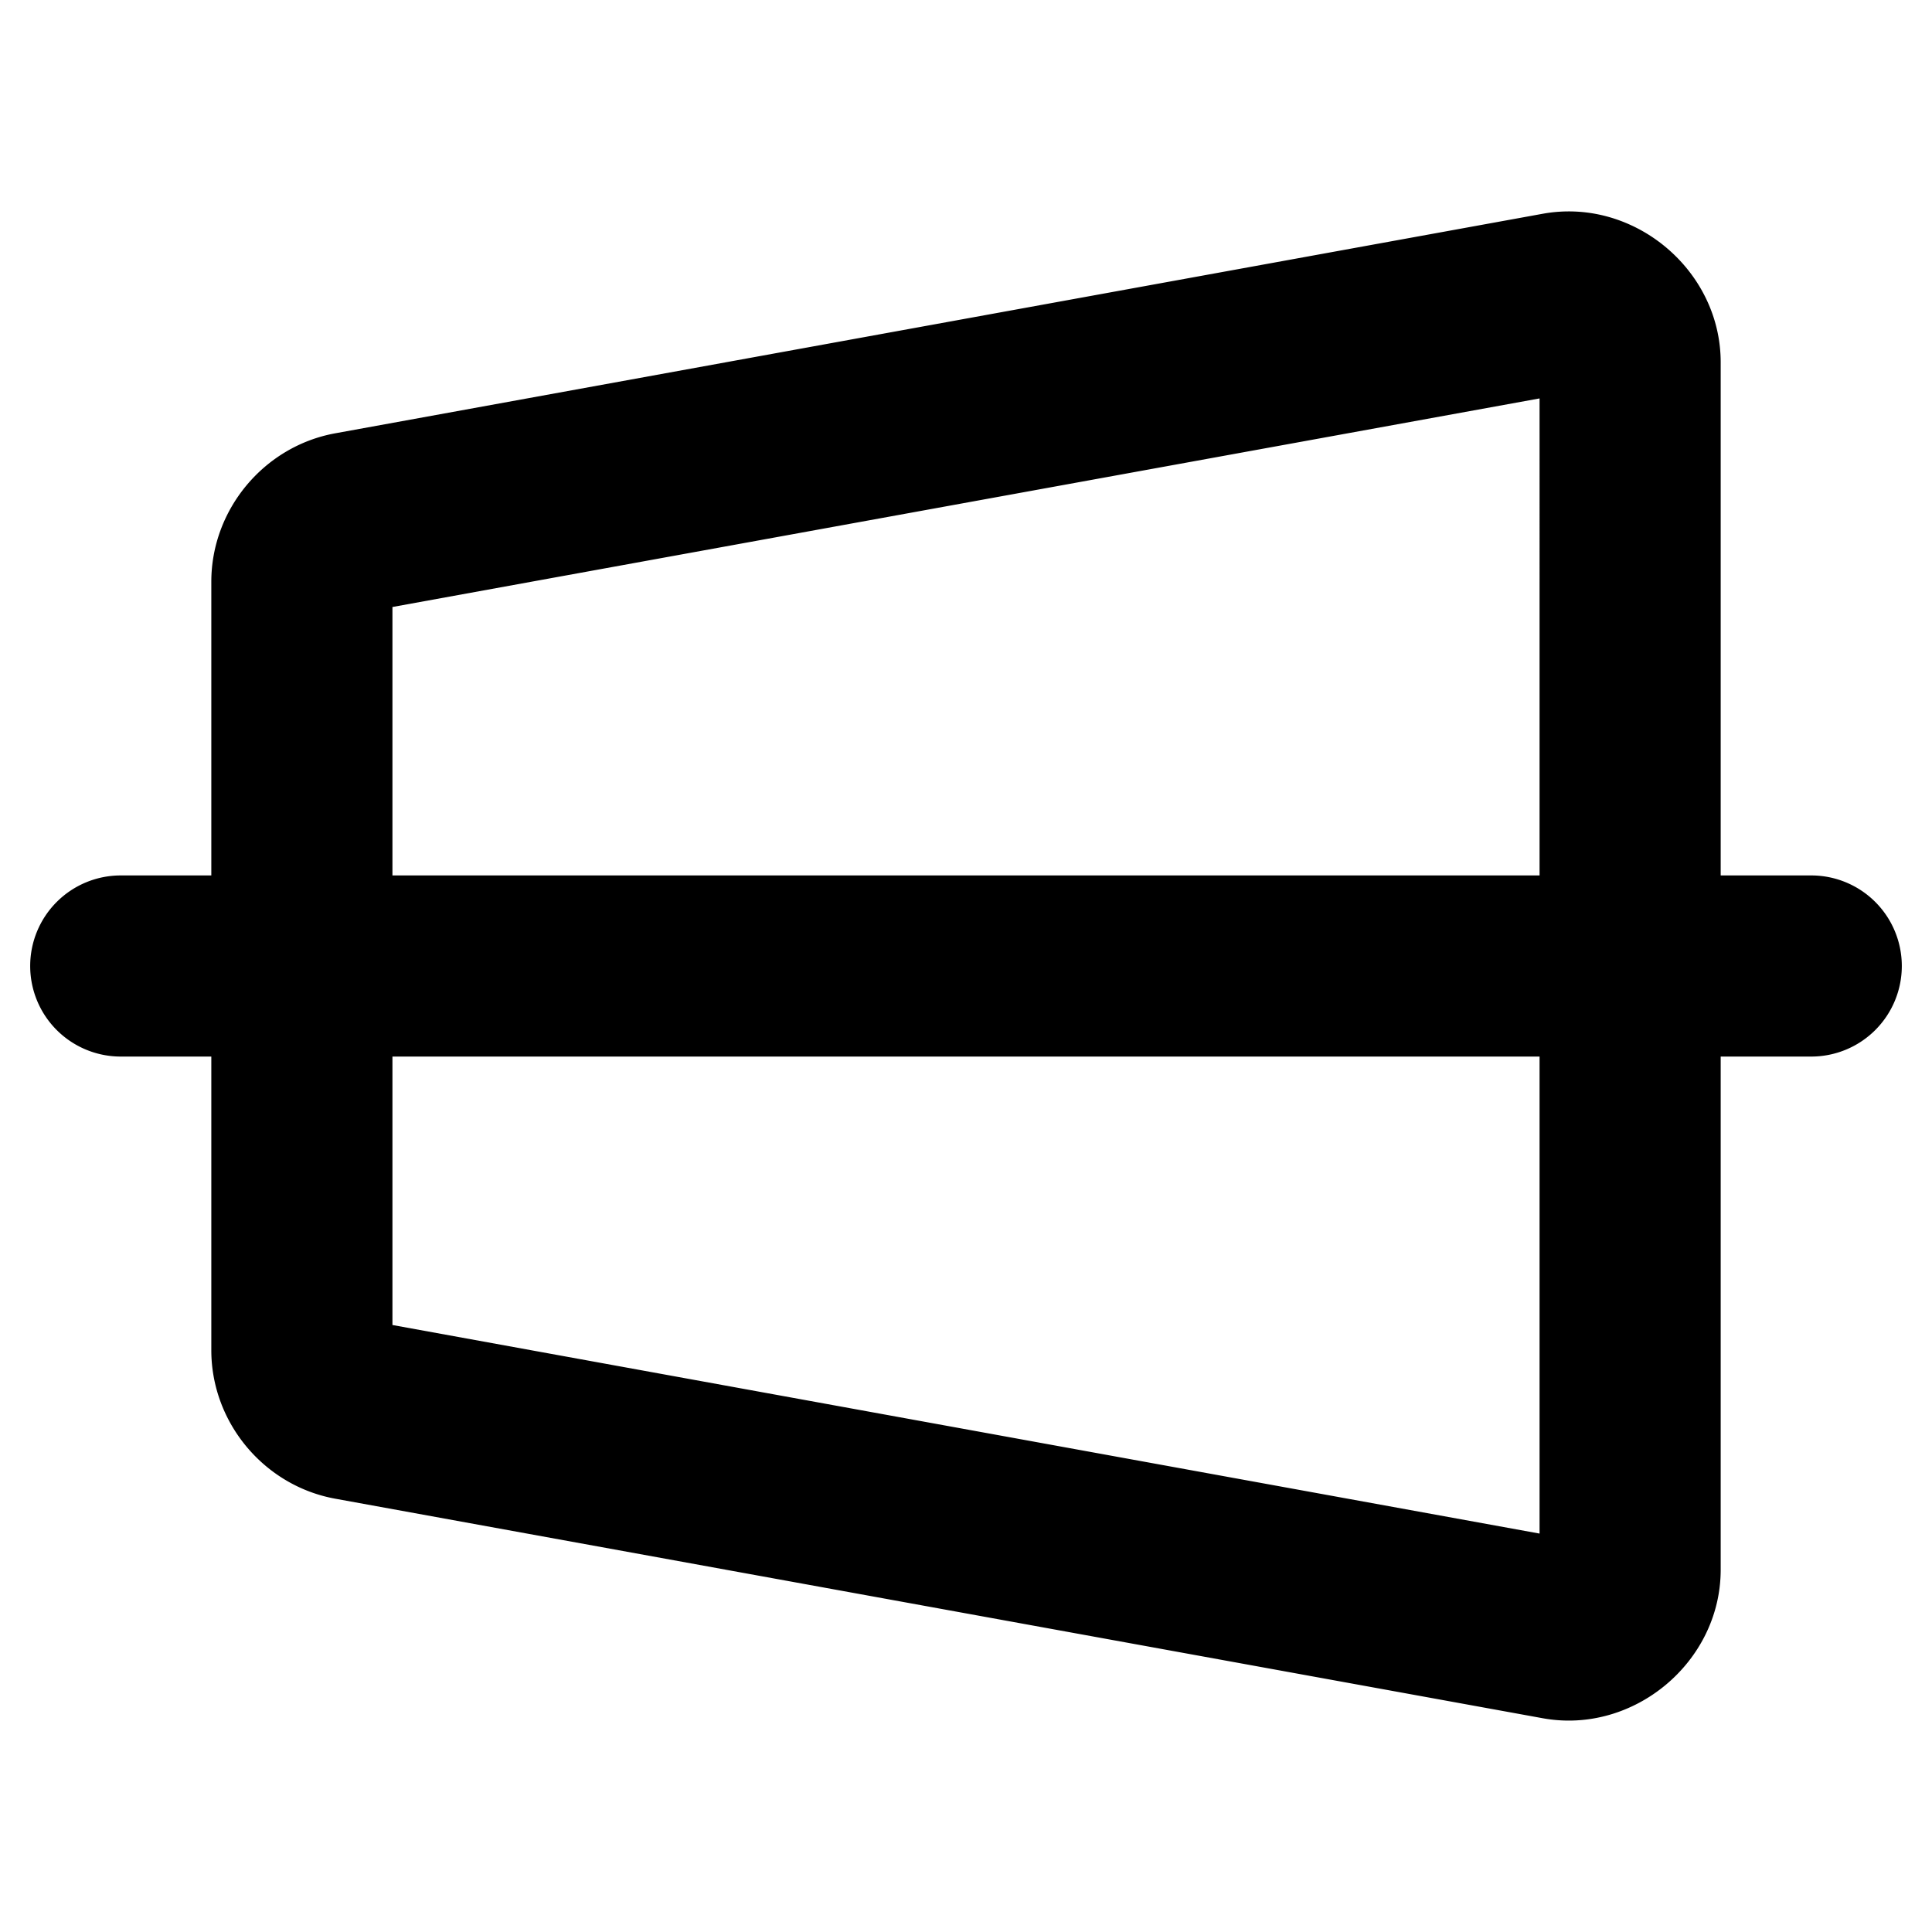 <svg xmlns="http://www.w3.org/2000/svg" viewBox="0 0 256 256"><path d="M208.895 28.04a19.3 19.3 0 0 0-4.47.284h-.001l-160 29.09C34.992 59.13 28 67.501 28 77.088V116H16a12 12 0 0 0-12 12 12 12 0 0 0 12 12h12v38.912c.001 9.587 6.992 17.96 16.424 19.674l160 29.09h.002c12.037 2.187 23.572-7.44 23.574-19.674V140h12a12 12 0 0 0 12-12 12 12 0 0 0-12-12h-12V47.998c-.002-10.705-8.833-19.414-19.105-19.959zm-.178 23.896-.002.002h-.006zm-4.717.857V116H52V80.43zM52 140h152v63.207L52 175.57zm156.709 64.063h.006l.002.001z"/></svg>